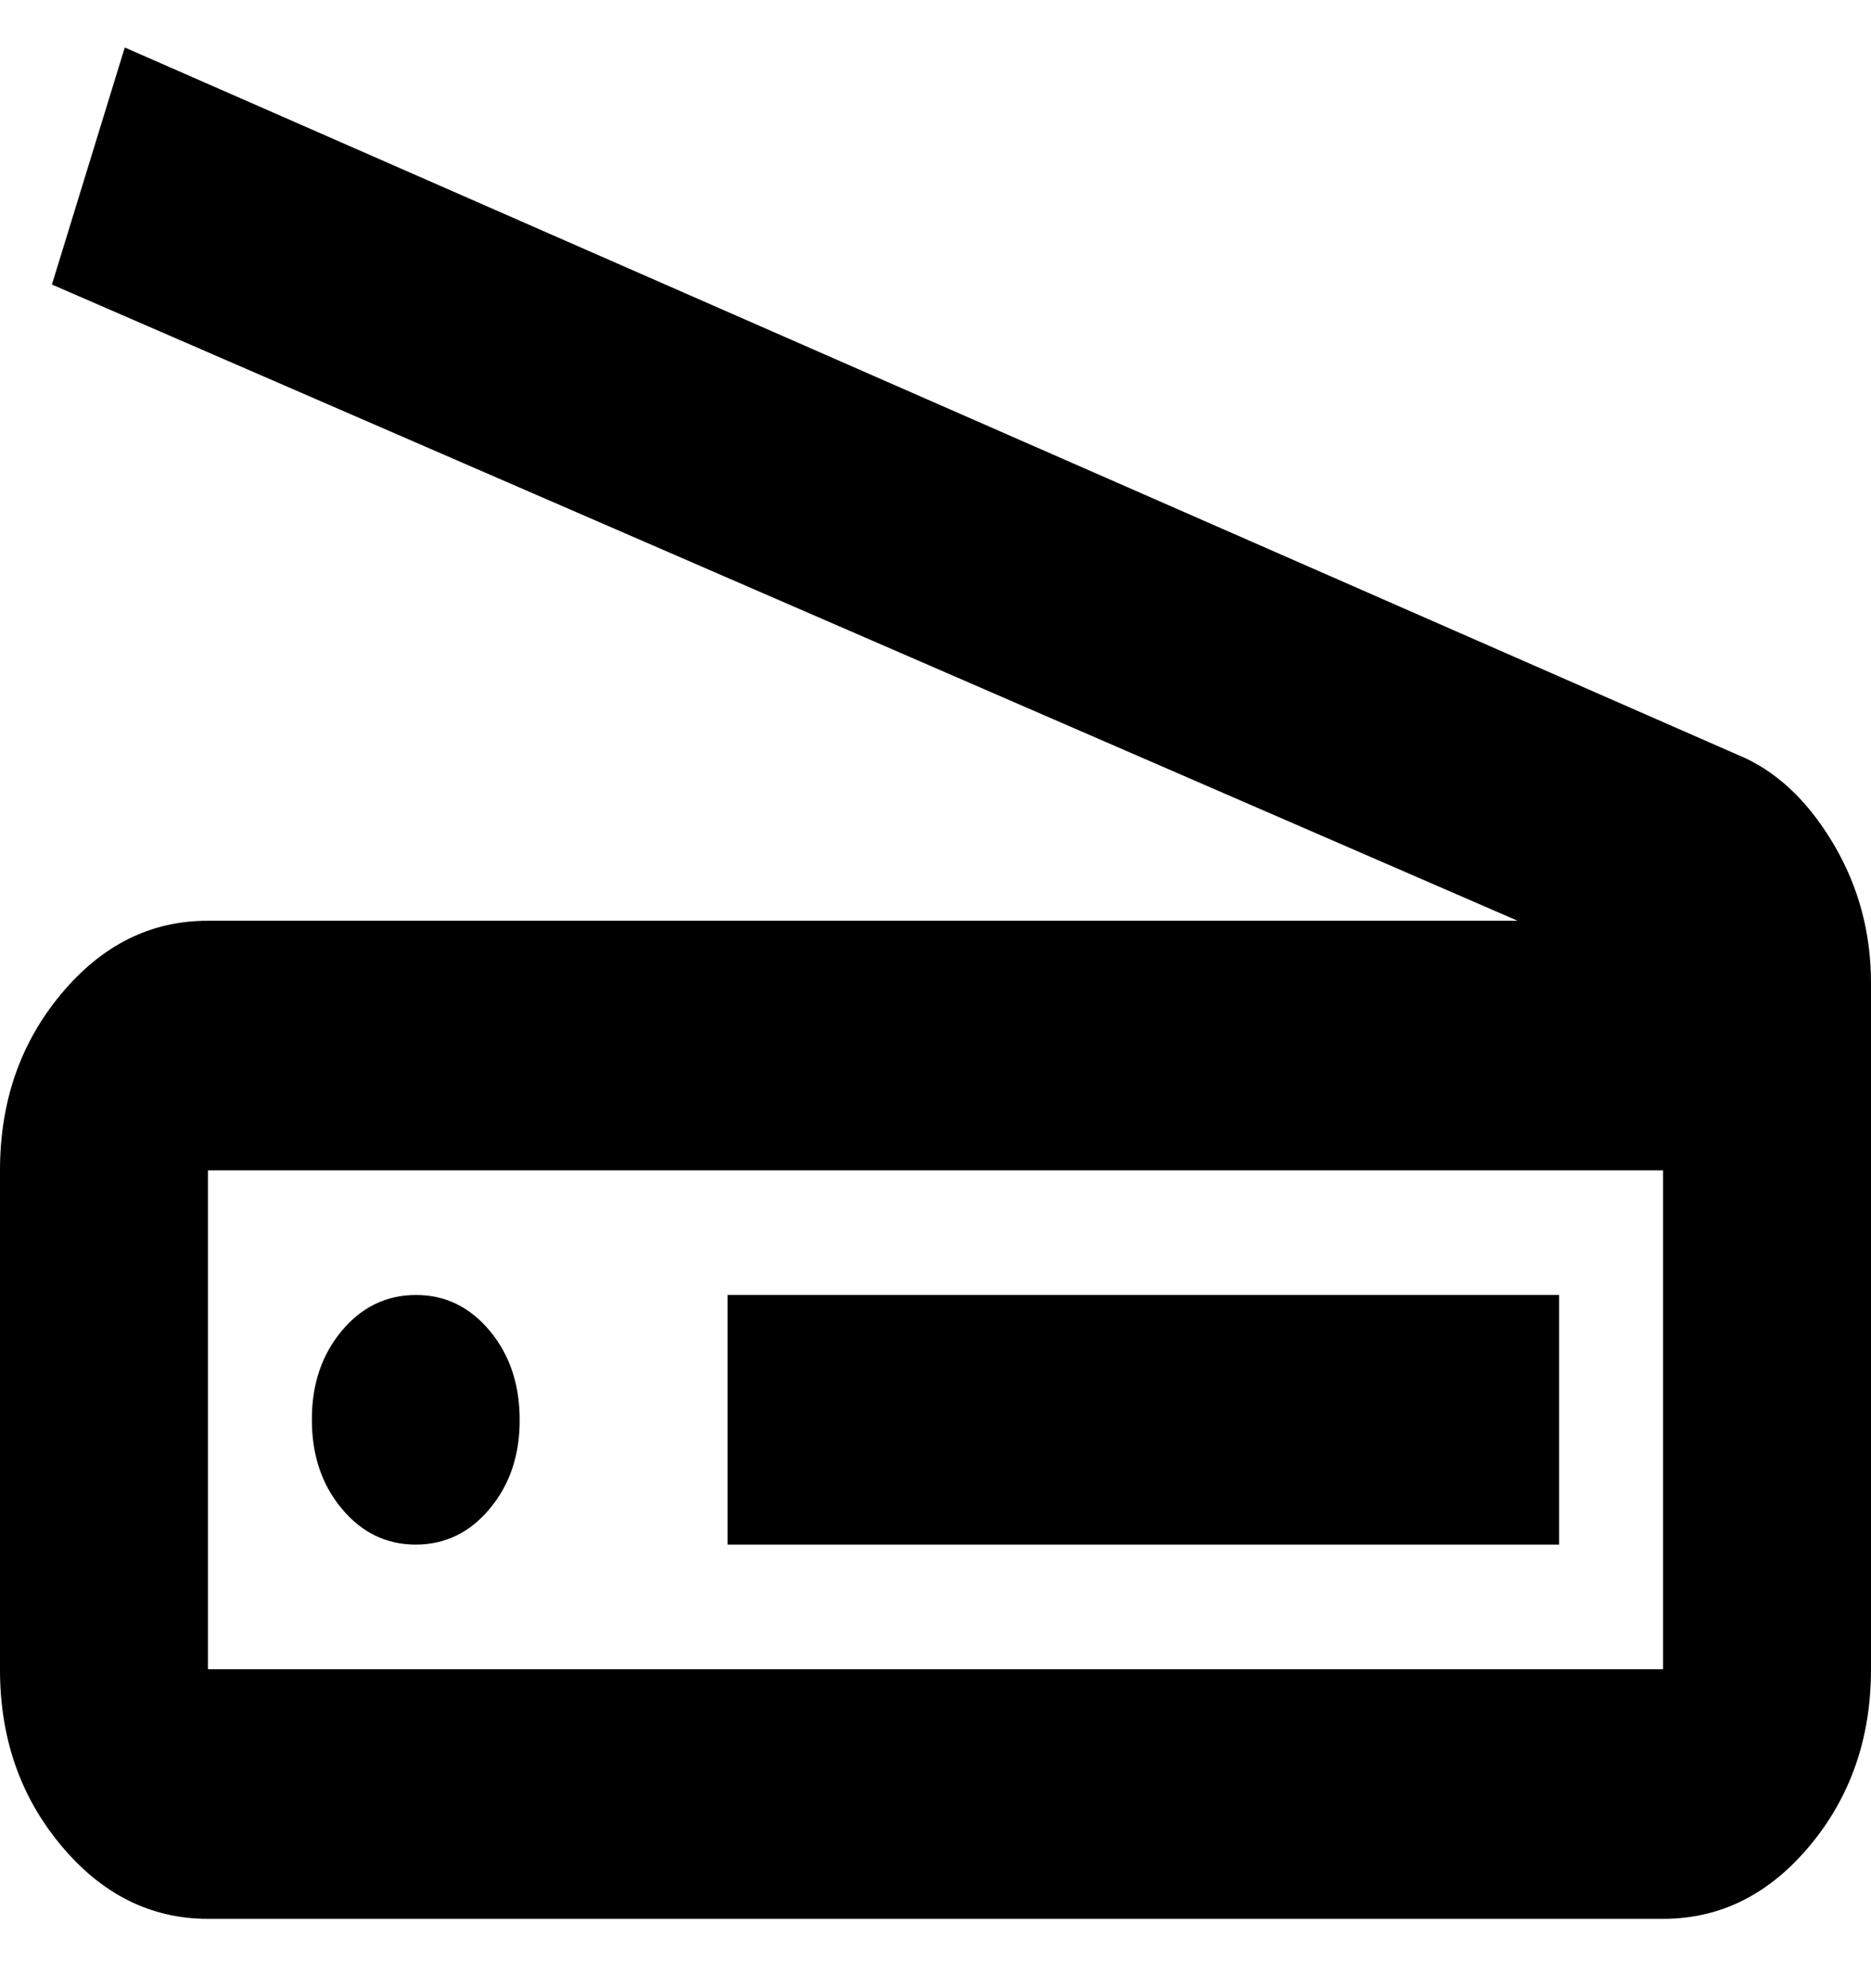 <svg width="16" height="17" viewBox="0 0 16 17" fill="none" xmlns="http://www.w3.org/2000/svg">
<path d="M12.978 7.873L0.444 2.433L1.067 0.406L14.933 6.486C15.23 6.629 15.482 6.878 15.689 7.233C15.896 7.589 16 7.98 16 8.406V14.273C16 14.86 15.826 15.362 15.478 15.78C15.13 16.198 14.712 16.407 14.222 16.407H1.778C1.289 16.407 0.87 16.197 0.522 15.779C0.173 15.361 -0.001 14.859 1.50915e-06 14.273V10.007C1.50915e-06 9.42 0.174 8.917 0.523 8.499C0.871 8.081 1.289 7.872 1.778 7.873H12.978ZM14.222 14.273V10.007H1.778V14.273H14.222ZM6.222 13.207H13.333V11.073H6.222V13.207ZM3.556 13.207C3.807 13.207 4.019 13.104 4.189 12.899C4.36 12.694 4.445 12.441 4.444 12.14C4.444 11.838 4.359 11.584 4.188 11.379C4.018 11.175 3.807 11.072 3.556 11.073C3.304 11.073 3.092 11.176 2.922 11.38C2.751 11.585 2.666 11.838 2.667 12.14C2.667 12.442 2.752 12.696 2.923 12.9C3.093 13.105 3.304 13.207 3.556 13.207Z" fill="black"/>
</svg>
